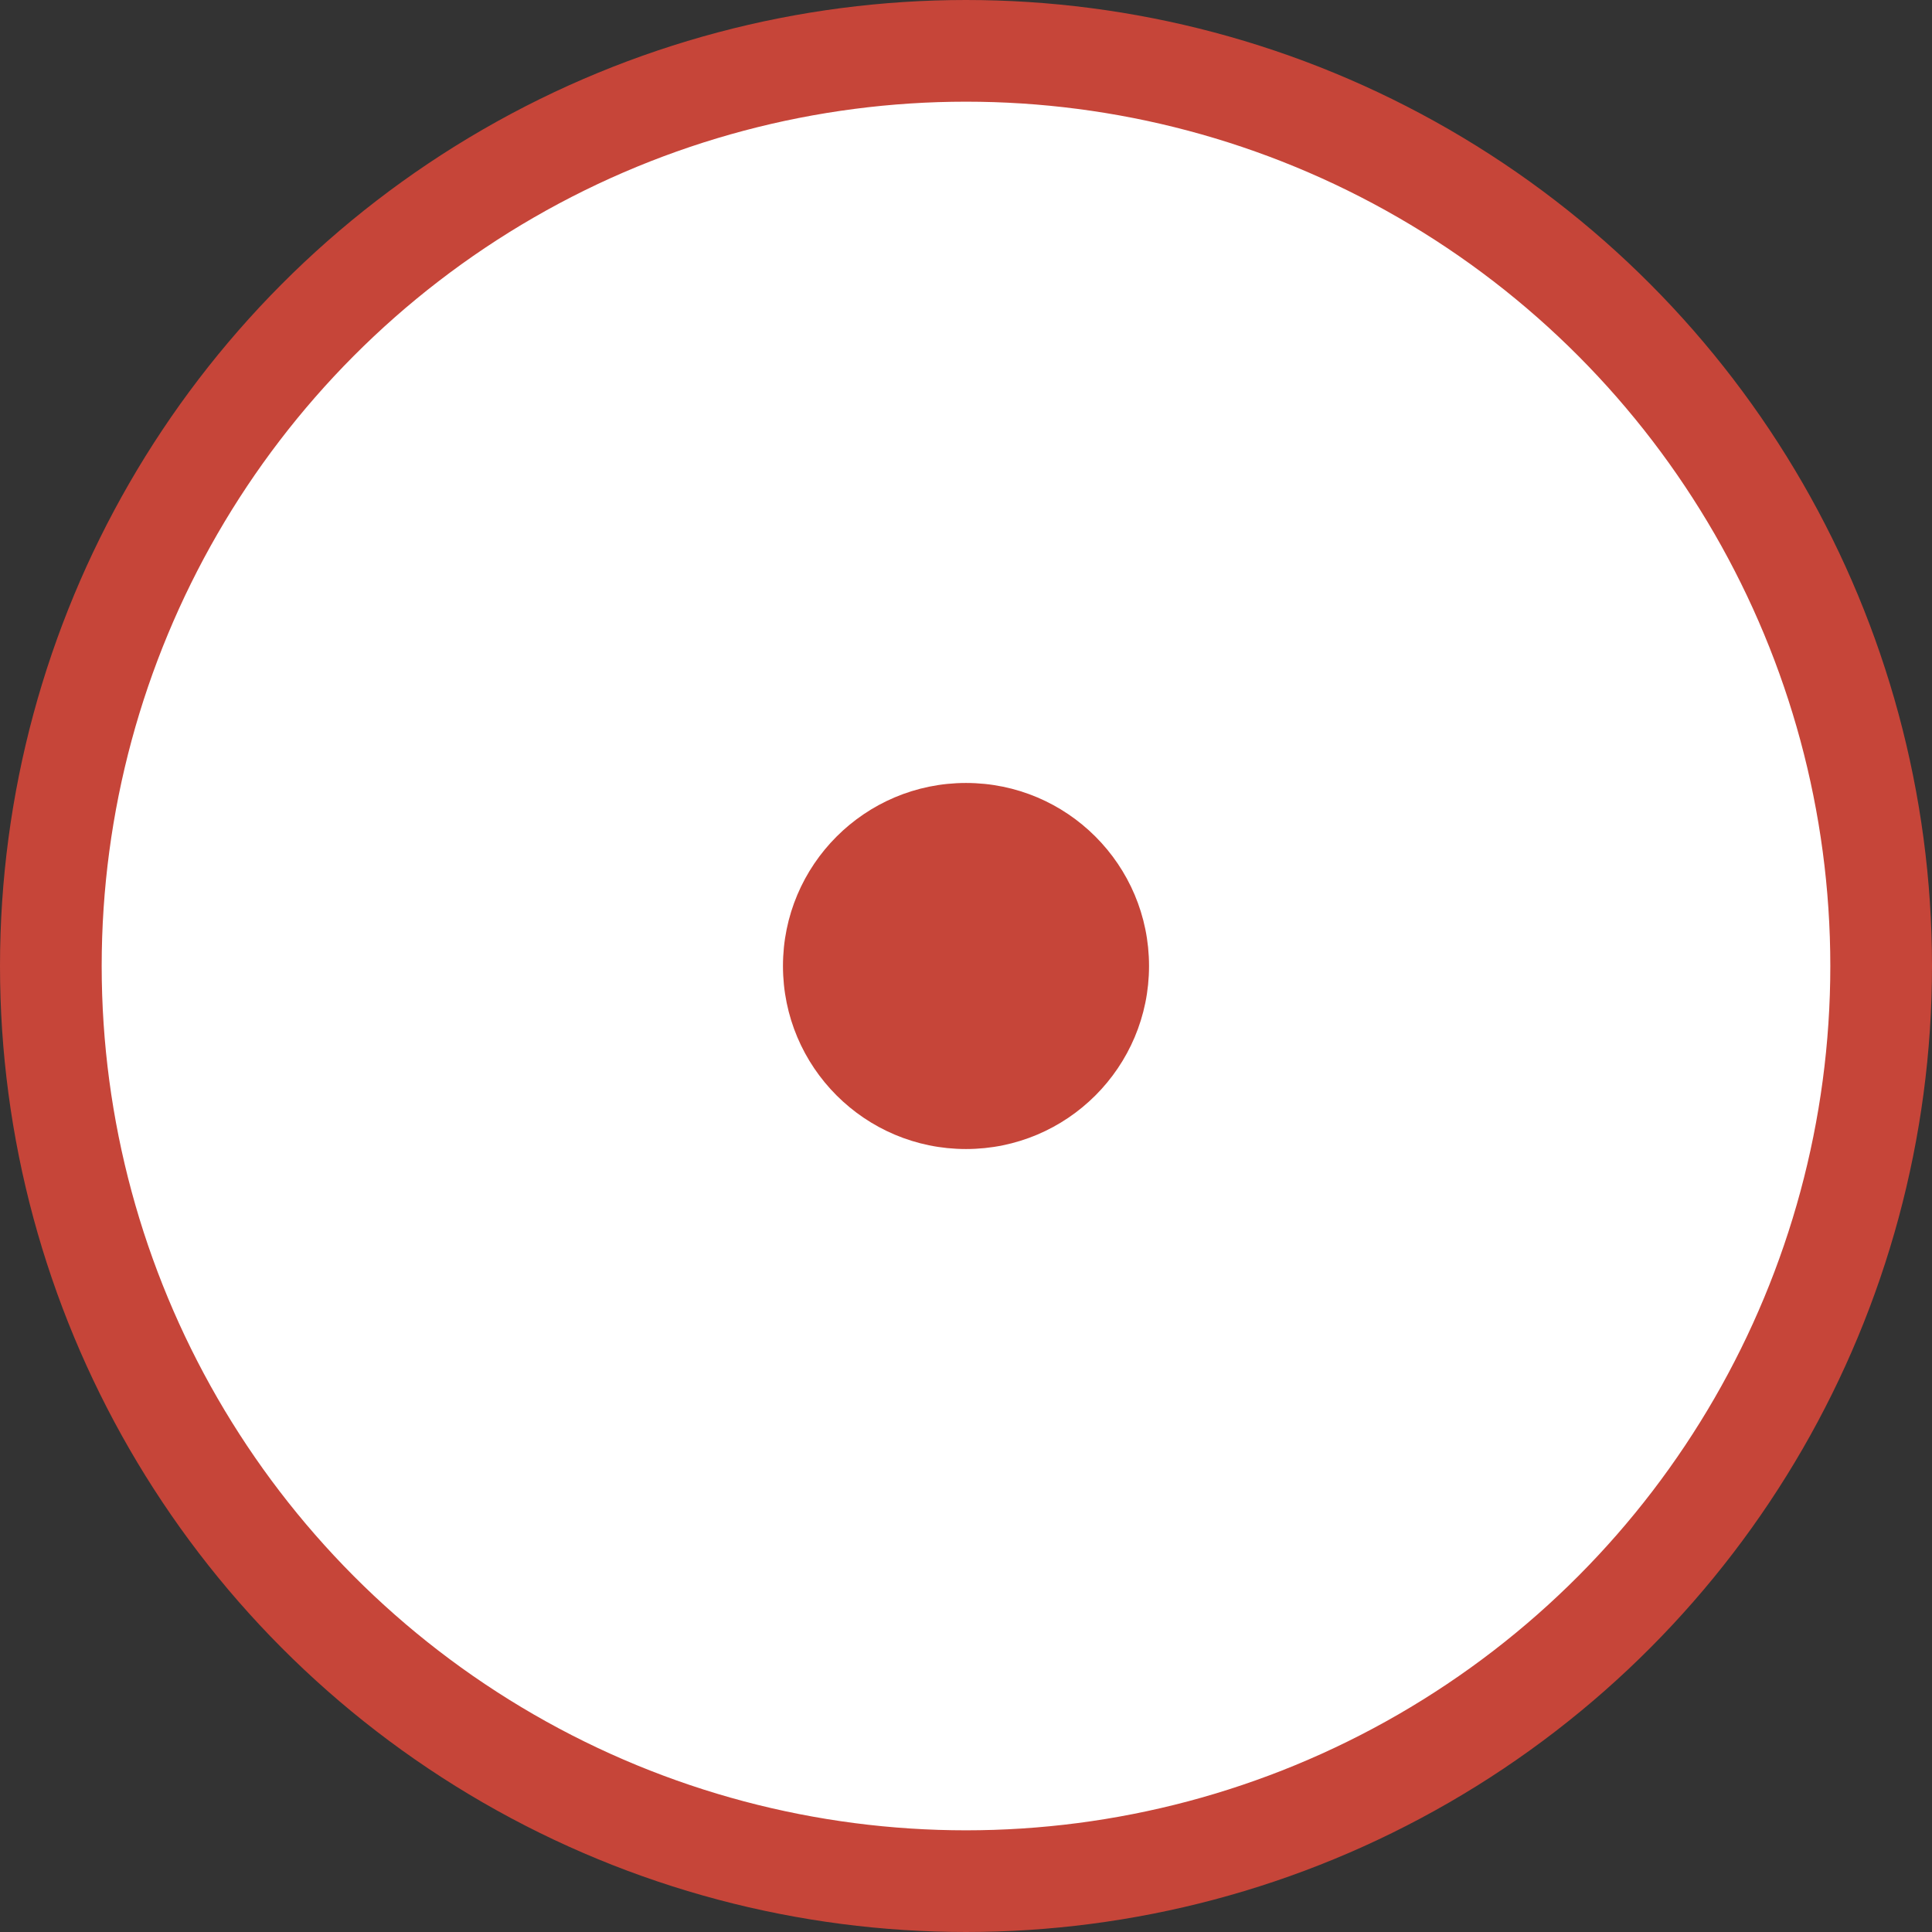 <svg id="Layer_1" data-name="Layer 1" xmlns="http://www.w3.org/2000/svg" viewBox="0 0 38 38"><rect x="0" y="0" width="38" height="38" fill="#333333" stroke="none"/><defs><style>.cls-1{fill:#fff;stroke:#c64539;stroke-miterlimit:10;stroke-width:2px;}.cls-2{fill:#c64539;}</style></defs><title>Confinement_1</title><circle class="cls-1" cx="19" cy="19" r="18"/><circle class="cls-2" cx="19" cy="19" r="3.6"/></svg>